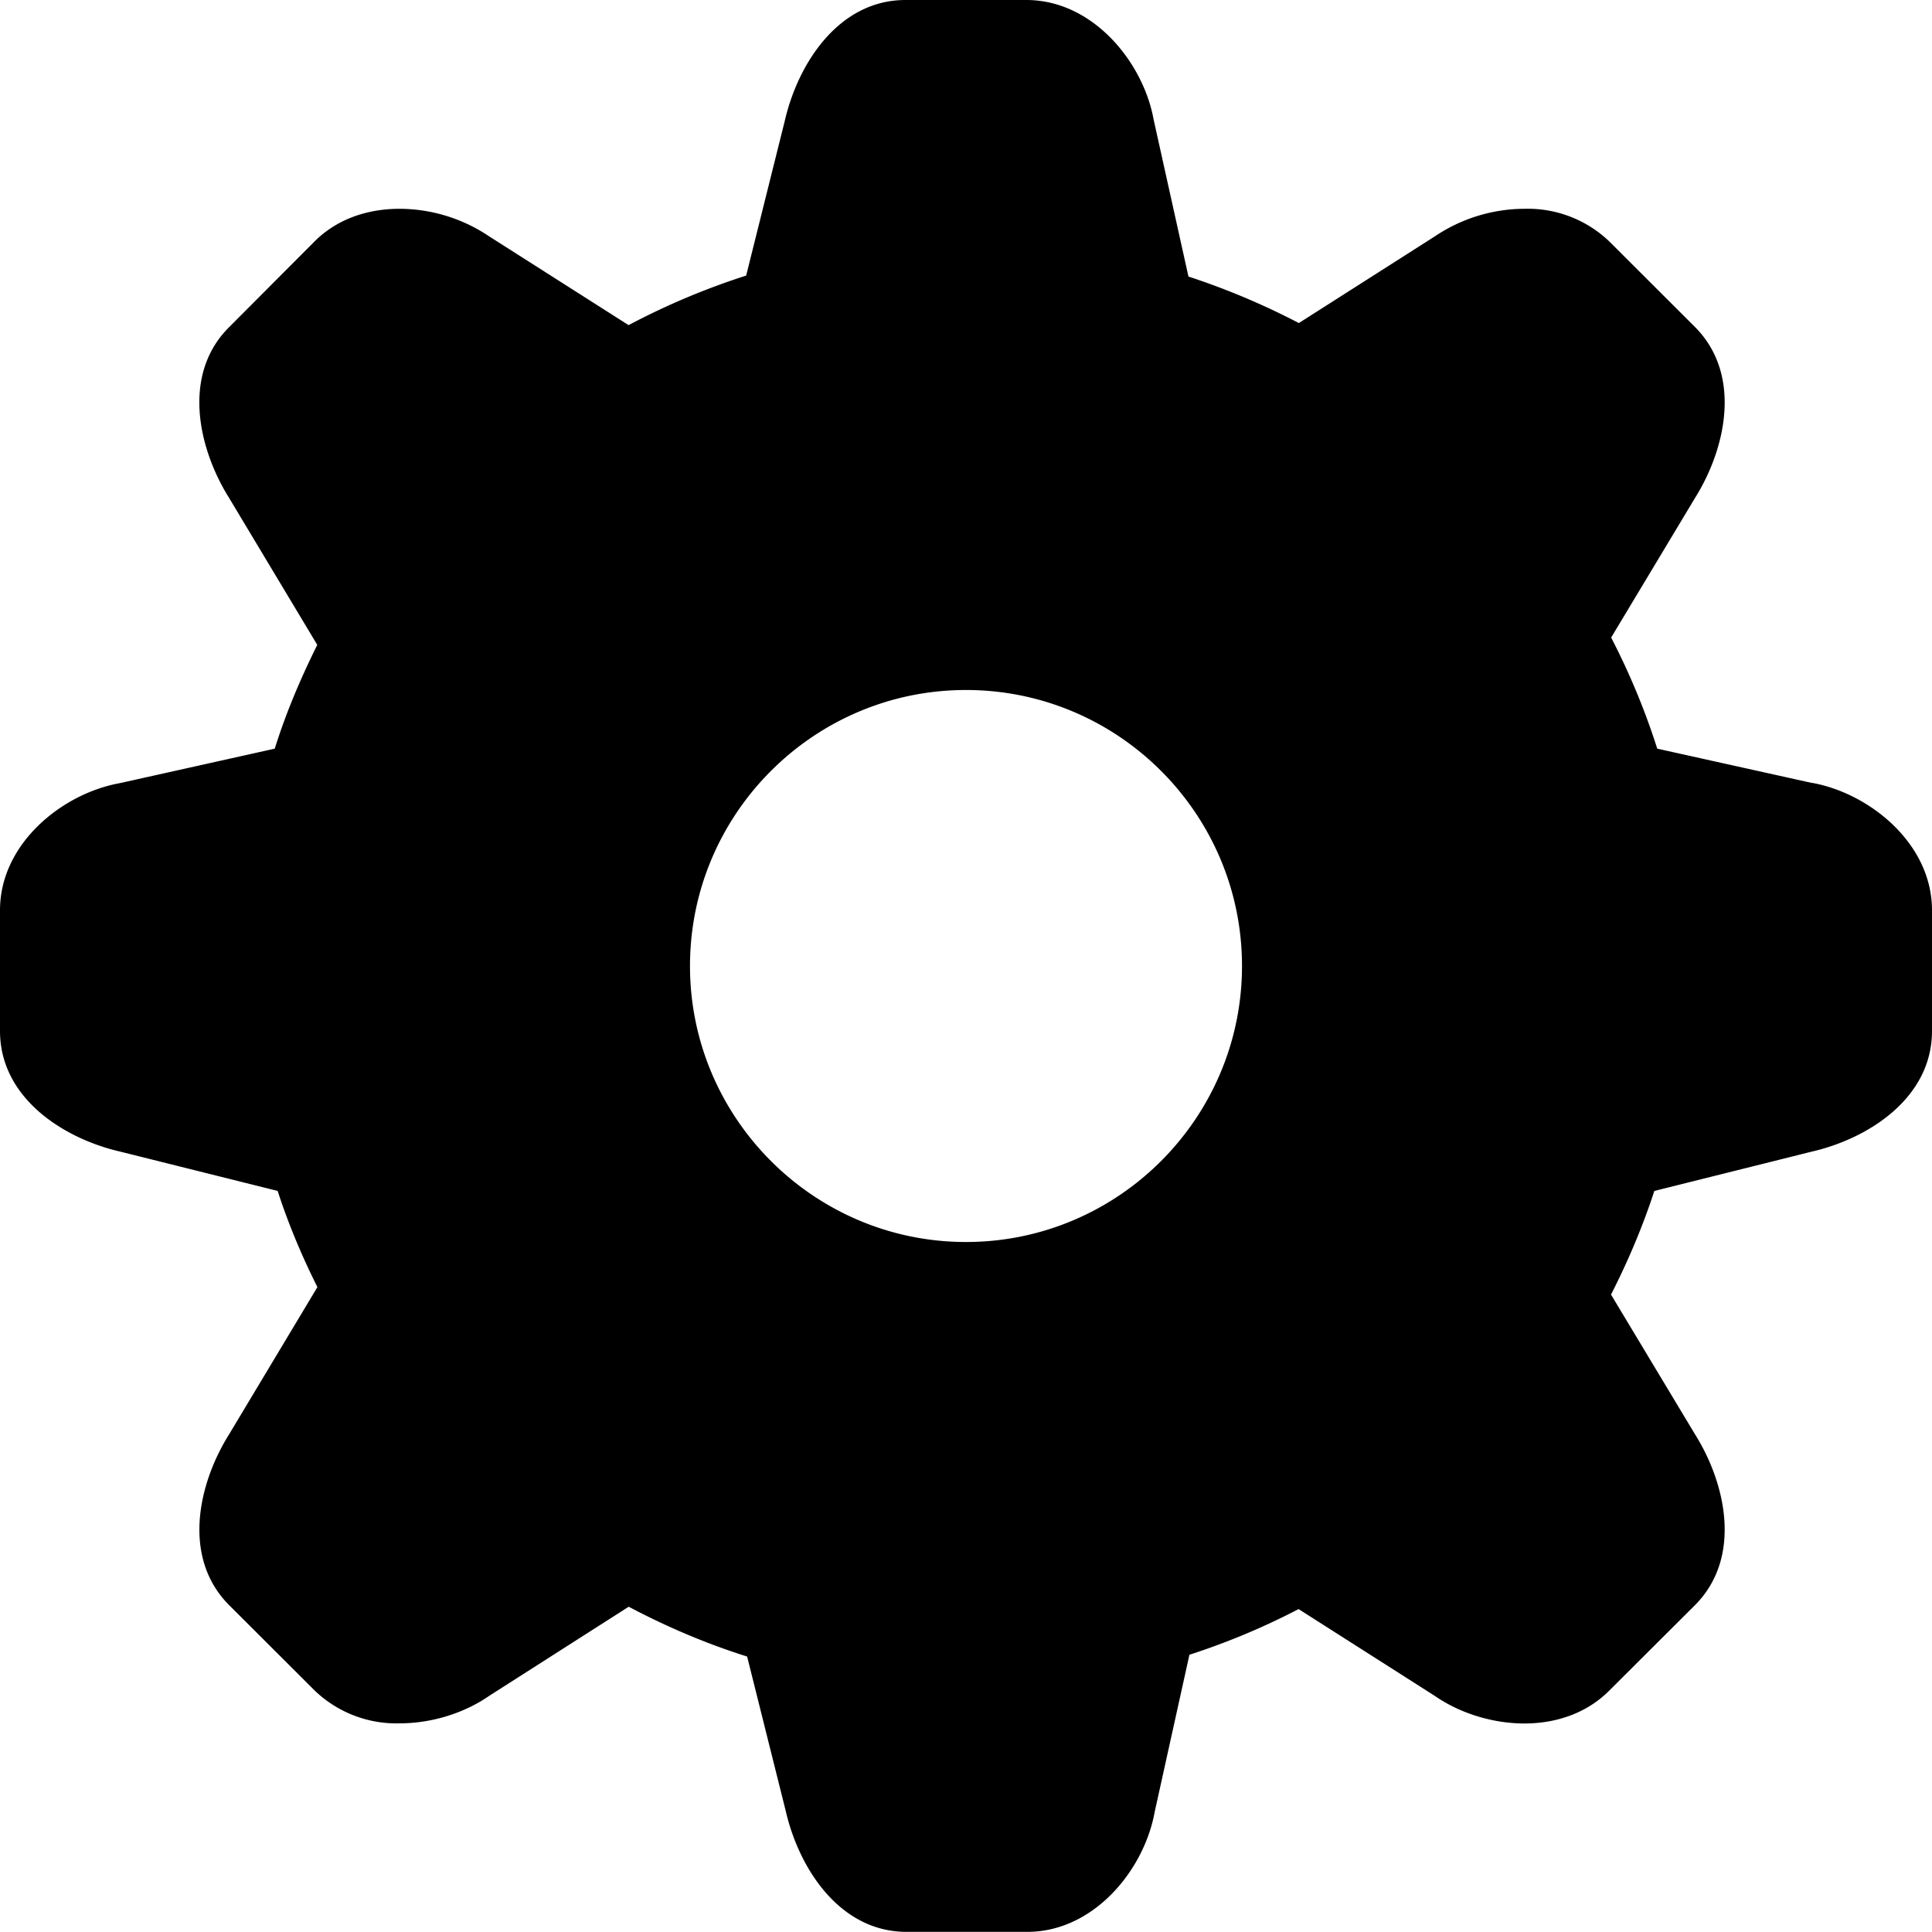 <svg width="14" height="14" xmlns="http://www.w3.org/2000/svg"><path d="M13.132 5.674l-1.123-.249a5.136 5.136 0 0 0-.334-.805l.608-1.012c.227-.363.34-.896 0-1.238l-.62-.619a.854.854 0 0 0-.617-.238 1.17 1.17 0 0 0-.649.2l-.985.628a5.278 5.278 0 0 0-.8-.337L8.36.868C8.285.451 7.92 0 7.437 0h-.875c-.483 0-.779.458-.875.875l-.28 1.122a5.223 5.223 0 0 0-.852.359l-1.01-.643a1.169 1.169 0 0 0-.65-.2c-.225 0-.45.07-.617.238l-.618.62c-.342.34-.227.874 0 1.237l.639 1.065c-.12.242-.226.49-.308.752l-1.123.25C.451 5.75 0 6.113 0 6.596v.875c0 .484.458.78.875.875l1.137.284c.078.241.176.473.288.697l-.64 1.067c-.227.362-.341.895 0 1.237l.62.619a.855.855 0 0 0 .616.238c.235 0 .472-.076.65-.2l1.01-.645c.274.145.56.267.858.361l.28 1.12c.096.417.392.875.875.875h.875c.484 0 .848-.451.923-.868l.252-1.14c.275-.089.54-.2.791-.331l.987.629c.177.123.415.2.65.2.225 0 .45-.072.616-.24l.62-.618c.34-.342.227-.875 0-1.237l-.609-1.013c.123-.241.229-.491.314-.751l1.137-.284c.417-.095.875-.391.875-.875v-.875c0-.483-.451-.847-.868-.923zM7 9c-1.102 0-2-.898-2-2 0-1.103.898-2 2-2 1.103 0 2 .897 2 2 0 1.102-.897 2-2 2z"/></svg>